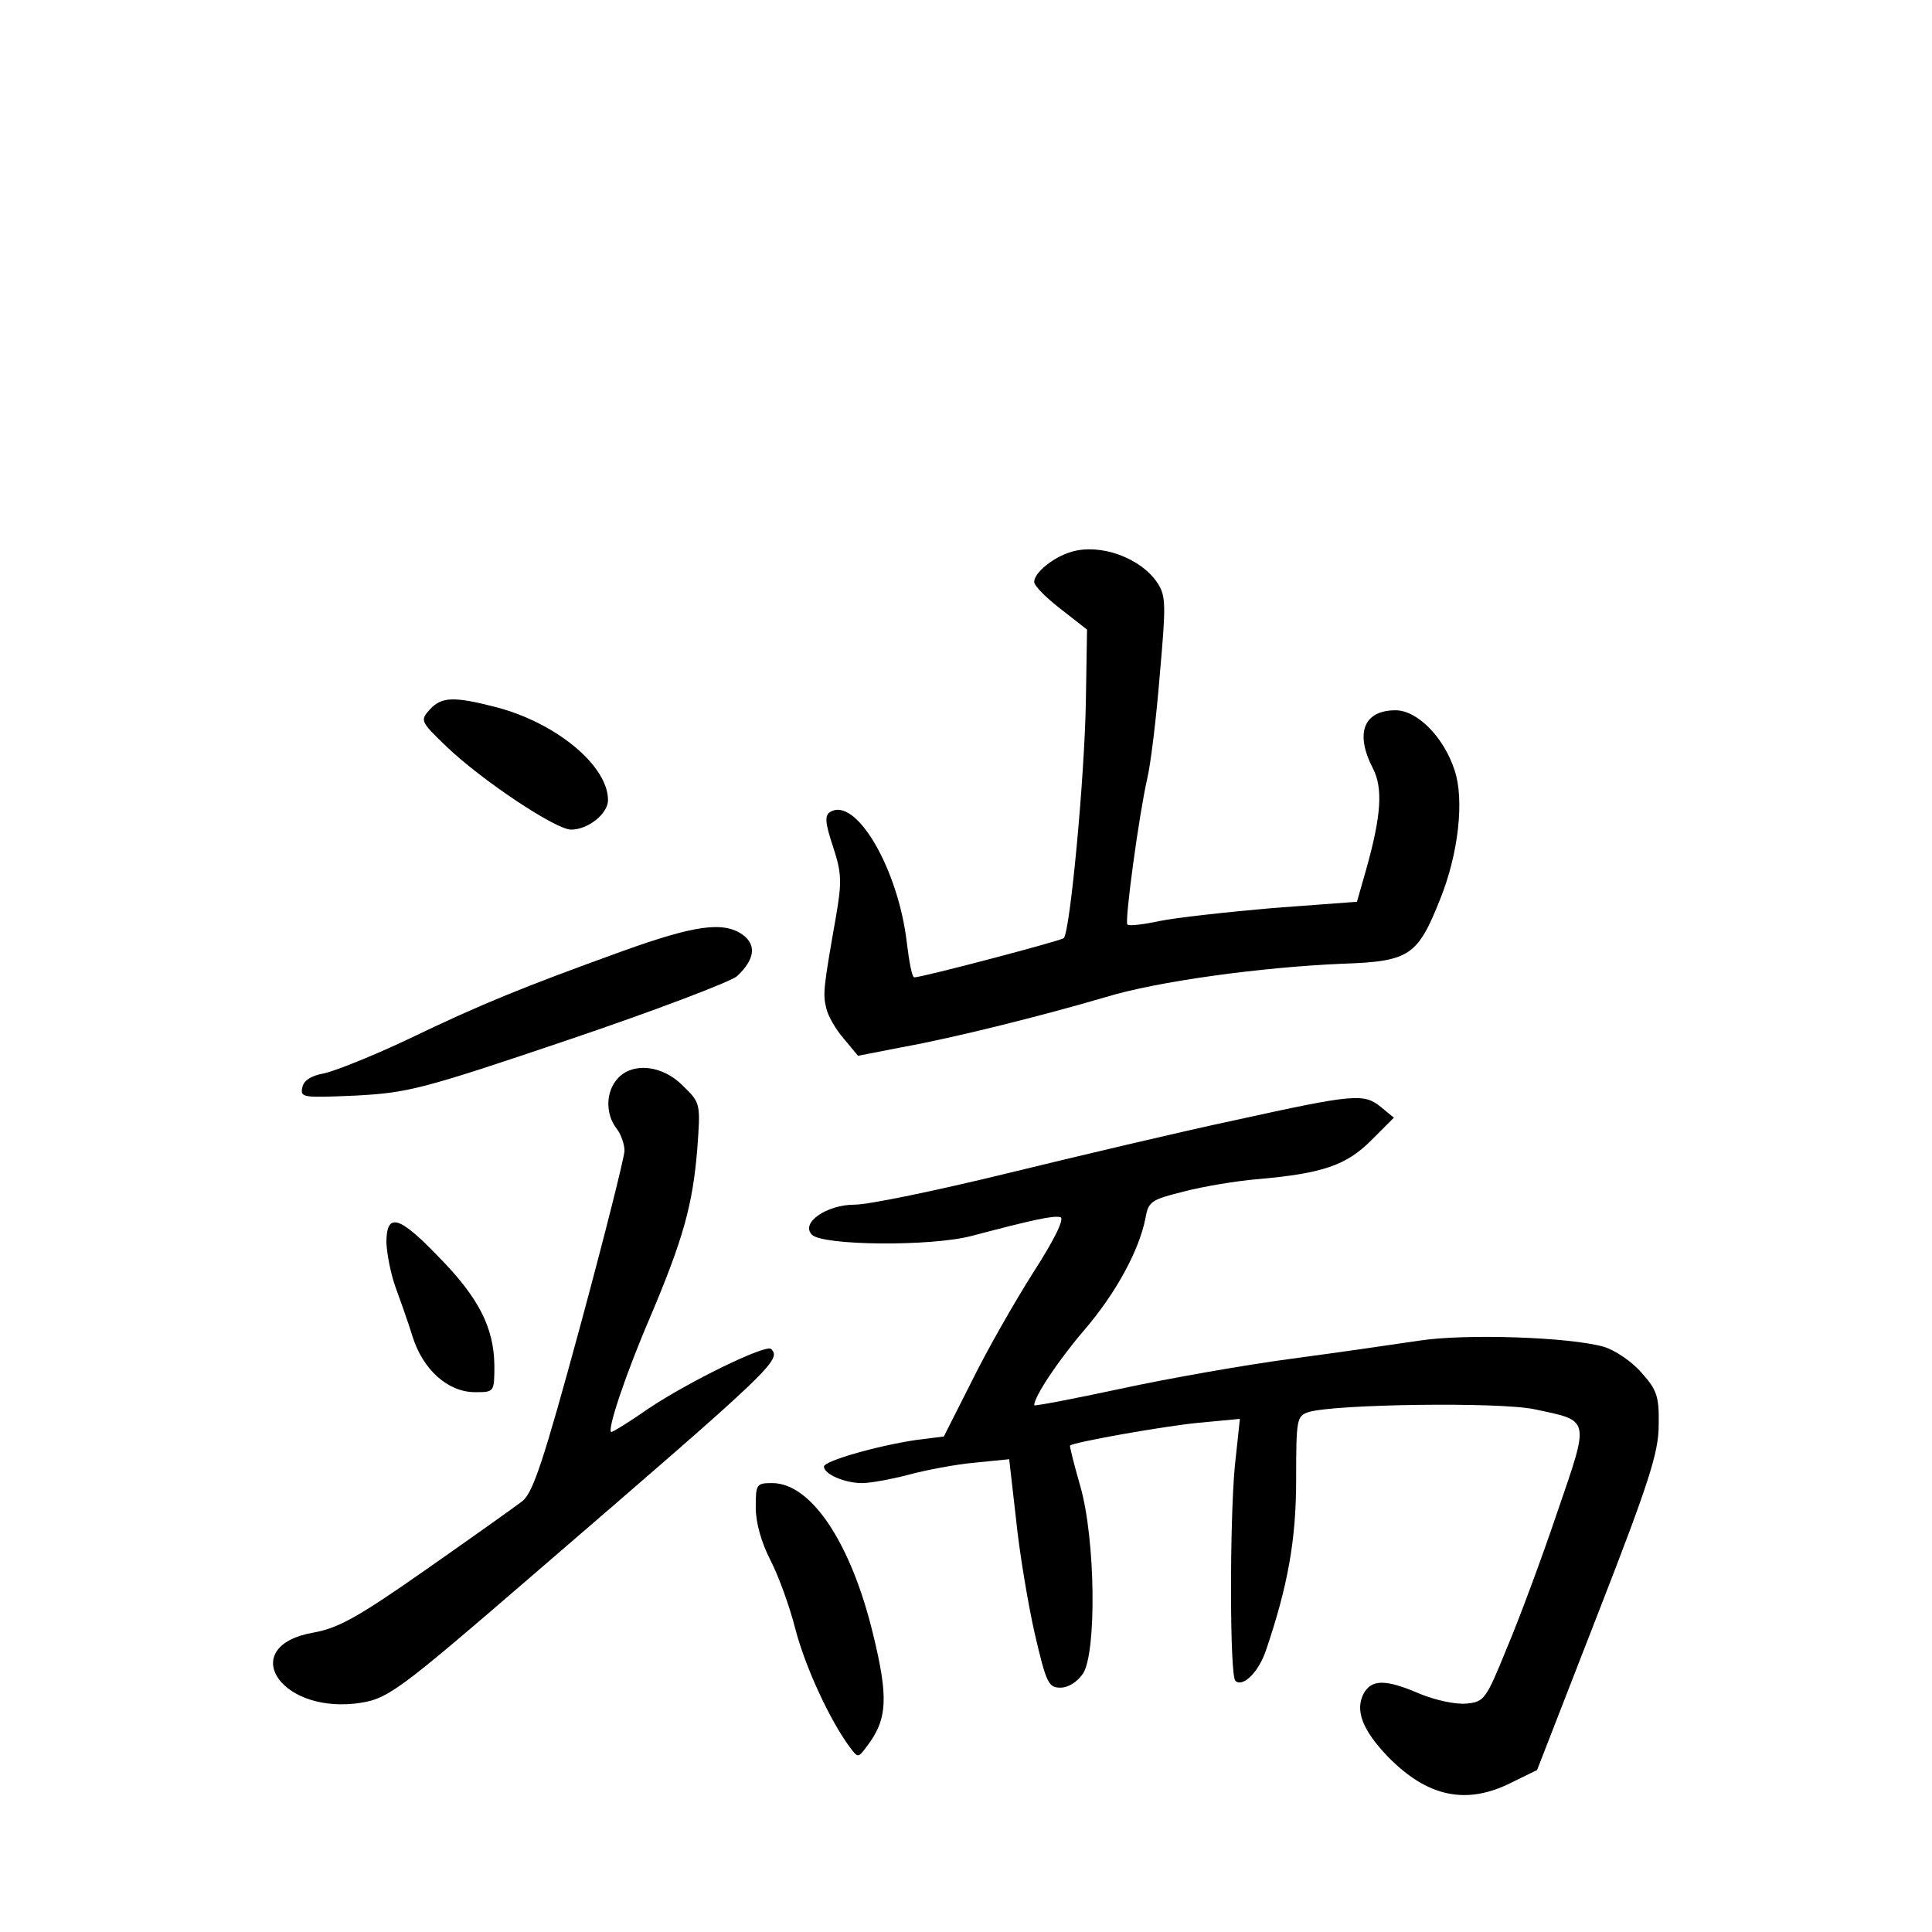 <?xml version="1.0" standalone="no"?>
<!DOCTYPE svg PUBLIC "-//W3C//DTD SVG 20010904//EN"
 "http://www.w3.org/TR/2001/REC-SVG-20010904/DTD/svg10.dtd">
<svg version="1.0" xmlns="http://www.w3.org/2000/svg"
 width="340pt" height="340pt" viewBox="0 0 340 340"
 preserveAspectRatio="xMidYMid meet">
<g transform="translate(0,340) scale(0.1,-0.1)"
fill="#000000" stroke="none">
<path d="M1886 2429 c-32 -9 -66 -37 -66 -53 0 -7 21 -28 47 -48 l46 -36 -2
-123 c-2 -136 -28 -410 -39 -420 -6 -5 -249 -69 -263 -69 -4 0 -9 27 -13 60
-15 131 -90 259 -135 231 -10 -6 -9 -19 5 -61 15 -46 16 -61 5 -124 -22 -125
-23 -135 -17 -160 3 -14 17 -38 31 -54 l25 -30 77 15 c94 17 249 56 358 88 91
28 275 53 418 59 118 4 132 14 172 115 32 80 42 174 25 225 -19 59 -66 106
-104 106 -56 0 -72 -40 -40 -102 18 -35 15 -83 -12 -179 l-16 -56 -148 -11
c-81 -7 -171 -17 -200 -23 -28 -6 -53 -9 -56 -6 -5 5 20 191 35 257 6 25 16
107 22 182 11 124 11 139 -4 162 -29 44 -100 70 -151 55z"/>
<path d="M756 2151 c-17 -19 -16 -21 31 -66 62 -59 191 -145 218 -145 30 0 65
28 65 52 0 60 -90 135 -195 163 -77 20 -98 19 -119 -4z"/>
<path d="M1095 1726 c-174 -63 -246 -92 -375 -154 -63 -30 -131 -57 -150 -61
-23 -4 -36 -13 -38 -25 -4 -18 2 -18 95 -14 91 5 116 11 373 98 151 51 285
102 297 112 31 29 35 55 10 73 -34 24 -84 17 -212 -29z"/>
<path d="M1087 1502 c-21 -23 -22 -62 -2 -88 8 -10 14 -28 14 -39 0 -11 -35
-150 -78 -309 -65 -239 -83 -293 -102 -308 -13 -10 -89 -64 -169 -120 -120
-84 -154 -103 -198 -111 -133 -23 -64 -140 73 -125 57 7 69 16 316 229 419
361 435 376 416 395 -9 9 -146 -58 -216 -105 -33 -23 -62 -41 -65 -41 -9 0 25
102 69 204 57 135 74 195 82 293 6 81 6 82 -25 112 -36 37 -89 42 -115 13z"/>
<path d="M2175 1429 c-99 -21 -280 -64 -403 -94 -123 -30 -243 -55 -268 -55
-49 0 -96 -32 -75 -53 19 -19 209 -21 281 -2 110 29 143 36 156 33 8 -2 -10
-39 -48 -98 -33 -52 -82 -138 -108 -191 l-49 -97 -48 -6 c-68 -10 -163 -37
-163 -47 0 -13 36 -29 67 -29 15 0 53 7 83 15 30 8 82 18 116 21 l60 6 12
-105 c6 -59 21 -149 33 -202 20 -86 24 -95 45 -95 14 0 30 10 40 25 24 37 22
237 -5 330 -11 38 -19 71 -18 71 6 6 164 34 225 40 l74 7 -9 -84 c-9 -98 -9
-367 1 -377 13 -12 41 15 54 54 38 112 53 193 53 300 0 107 1 112 22 119 46
14 336 18 397 5 99 -21 98 -14 41 -180 -27 -80 -67 -188 -89 -240 -37 -91 -40
-95 -71 -98 -19 -2 -55 6 -82 17 -60 26 -85 26 -99 1 -16 -30 -2 -65 42 -111
70 -72 139 -86 218 -46 l45 22 107 275 c90 231 107 284 107 332 1 50 -3 62
-30 92 -17 20 -47 40 -67 46 -61 17 -241 23 -322 11 -41 -6 -143 -21 -226 -32
-83 -11 -219 -35 -302 -53 -84 -18 -152 -31 -152 -29 0 15 41 77 87 131 57 66
98 142 109 199 5 29 11 32 67 46 34 9 94 19 132 22 112 10 154 24 198 68 l40
40 -23 19 c-30 24 -46 23 -255 -23z"/>
<path d="M680 1213 c1 -21 8 -56 16 -78 8 -22 22 -61 30 -87 18 -58 62 -98
110 -98 34 0 34 0 34 48 -1 65 -27 118 -98 190 -70 73 -92 79 -92 25z"/>
<path d="M1330 747 c0 -27 10 -62 26 -93 14 -27 34 -82 44 -122 18 -68 61
-160 95 -206 15 -20 15 -20 30 0 37 48 39 86 11 200 -39 160 -109 264 -177
264 -28 0 -29 -2 -29 -43z"/>
</g>
</svg>

